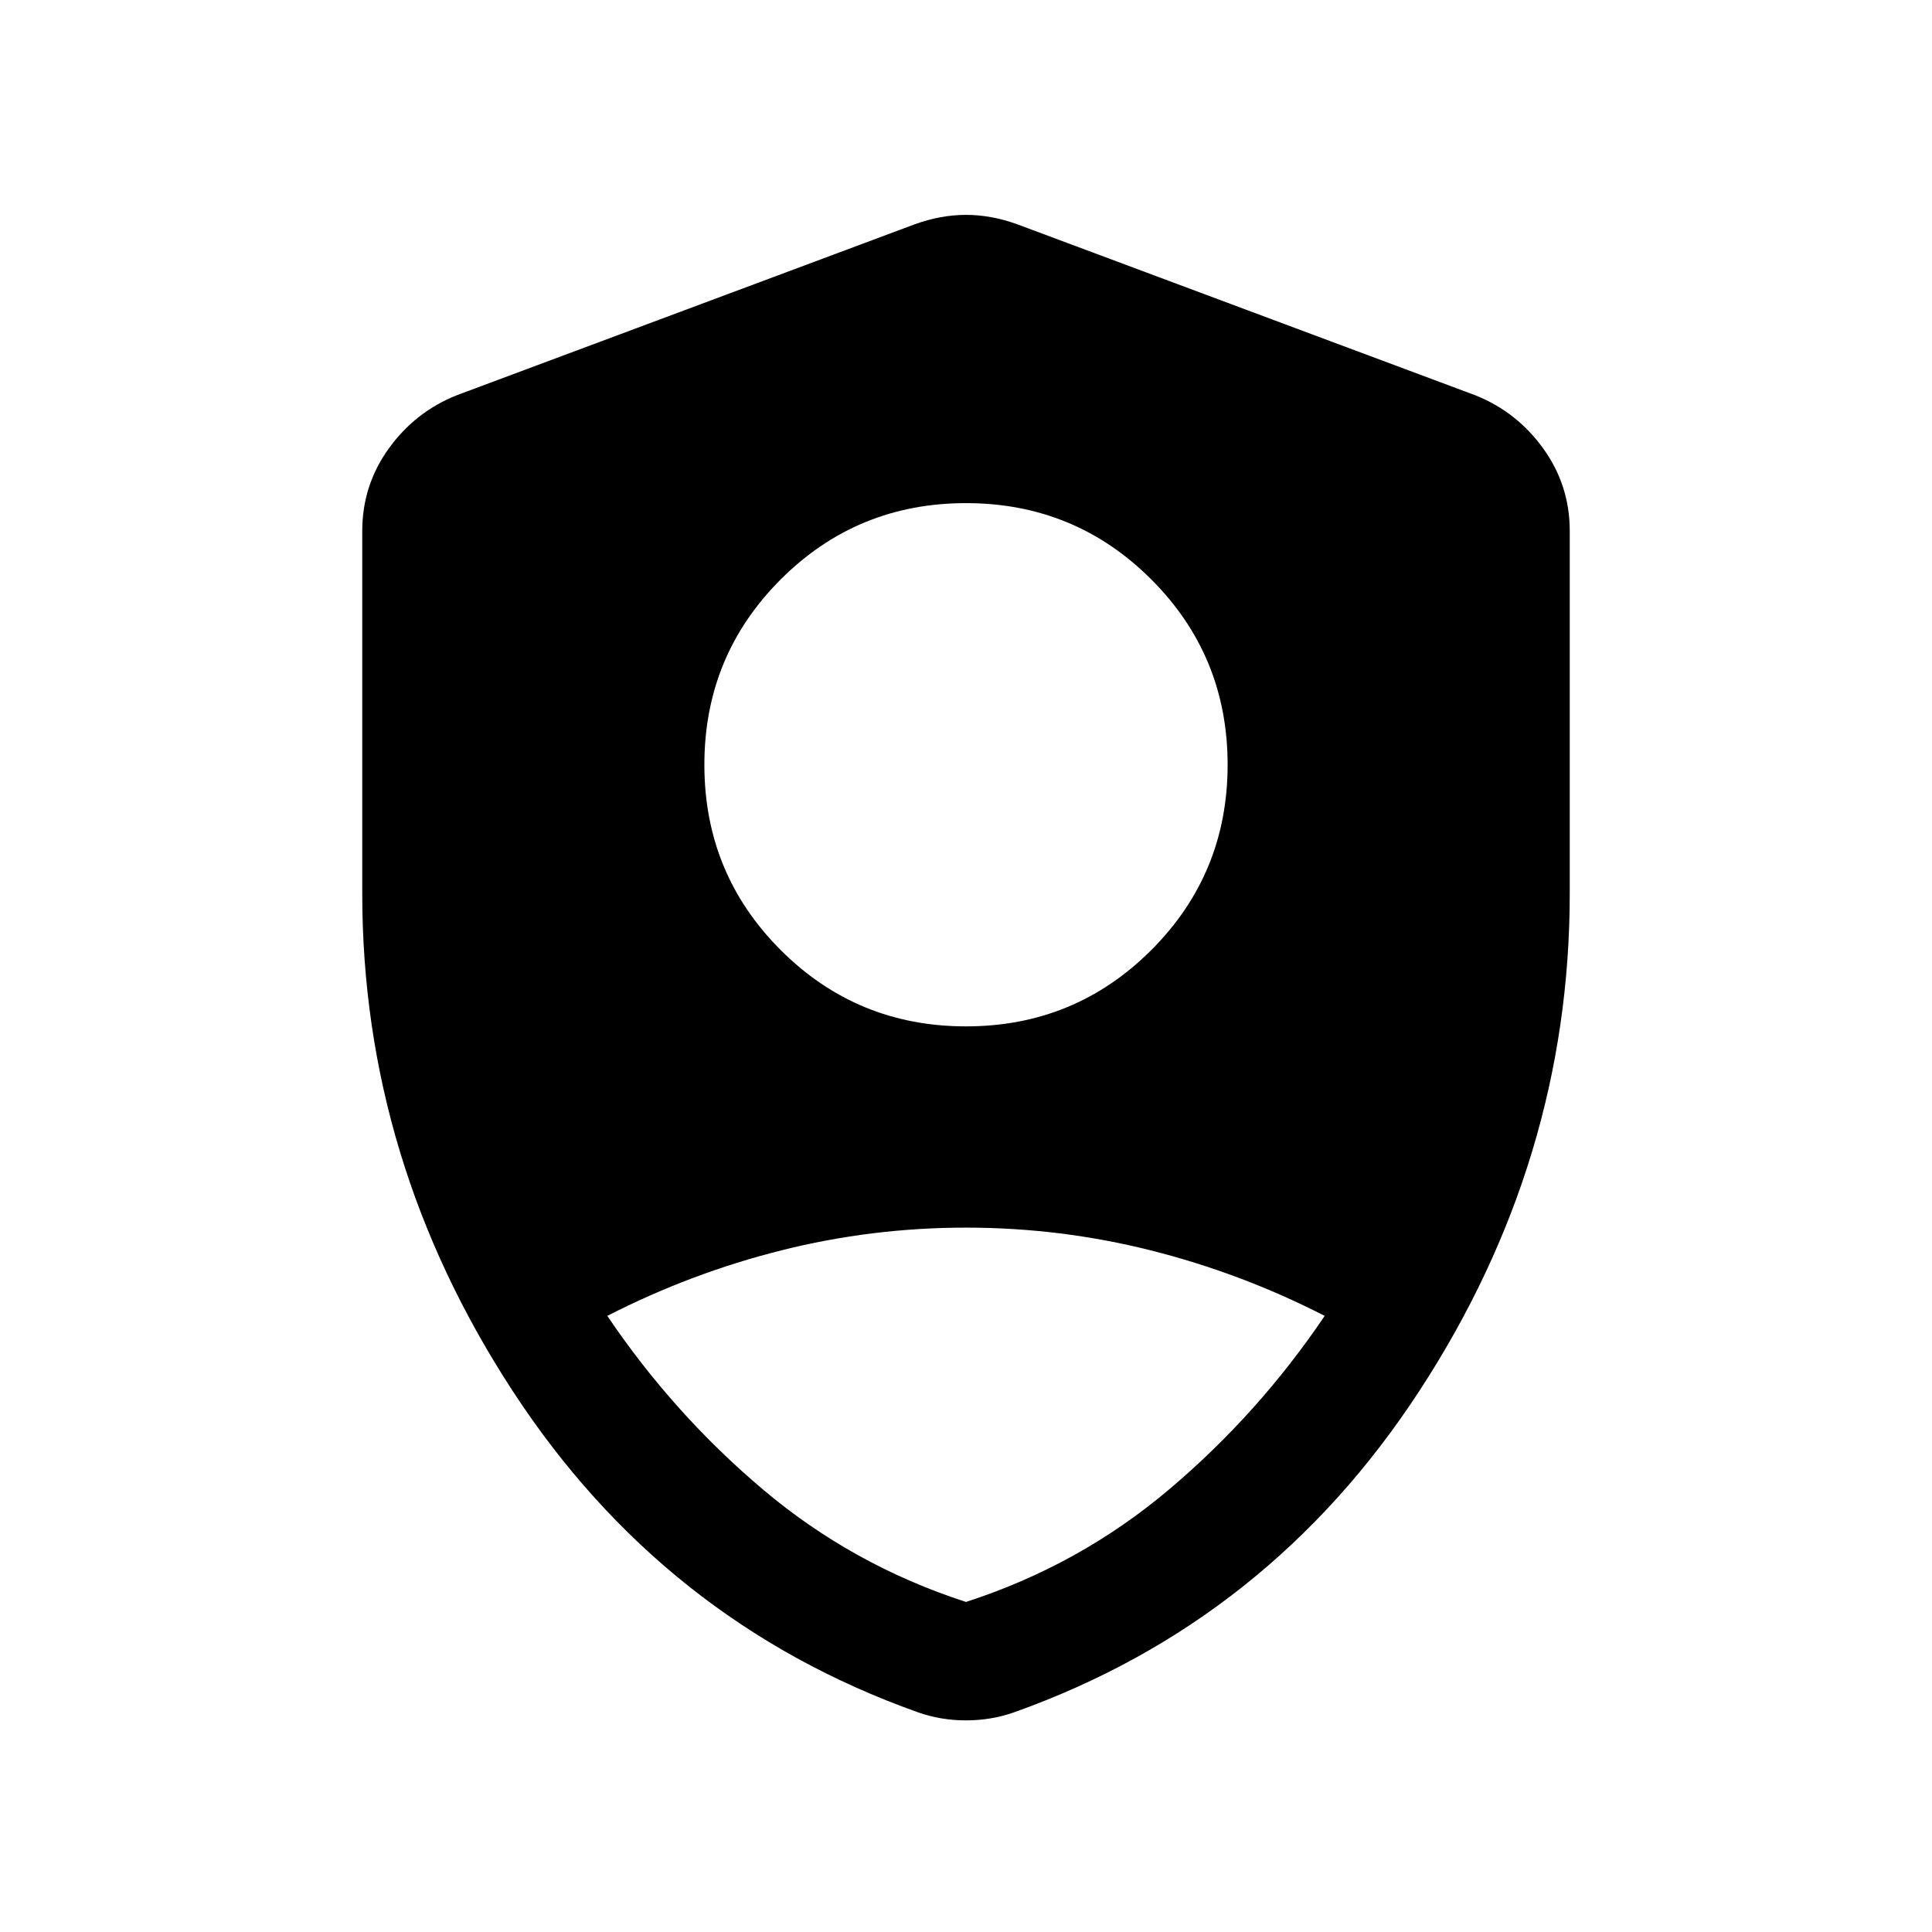 <svg xmlns="http://www.w3.org/2000/svg" height="24" viewBox="0 -960 960 960" width="24"><path d="M480-450.001q54.154 0 92.076-37.923 37.923-37.922 37.923-92.076 0-54.154-37.923-92.076-37.922-37.923-92.076-37.923-54.154 0-92.076 37.923-37.923 37.922-37.923 92.076 0 54.154 37.923 92.076 37.922 37.923 92.076 37.923ZM480-164q56.307-18.231 100.846-55.846 44.538-37.615 77.384-86.307-41.461-21.231-86.423-32.539-44.961-11.307-91.807-11.307-46.846 0-91.807 11.307-44.962 11.308-86.423 32.539 32.846 48.692 77.384 86.307Q423.693-182.231 480-164Zm0 58.845q-6.231 0-12.231-1t-11.615-3q-126.538-45-201.345-159.577Q180.001-383.308 180.001-516v-180.153q0-22.692 13.154-40.961 13.154-18.27 33.846-26.5l227.692-85q12.846-4.615 25.307-4.615 12.461 0 25.307 4.615l227.692 85q20.692 8.23 33.846 26.5 13.154 18.269 13.154 40.961V-516q0 132.692-74.808 247.268-74.807 114.577-201.345 159.577-5.615 2-11.615 3t-12.231 1Z"/></svg>
